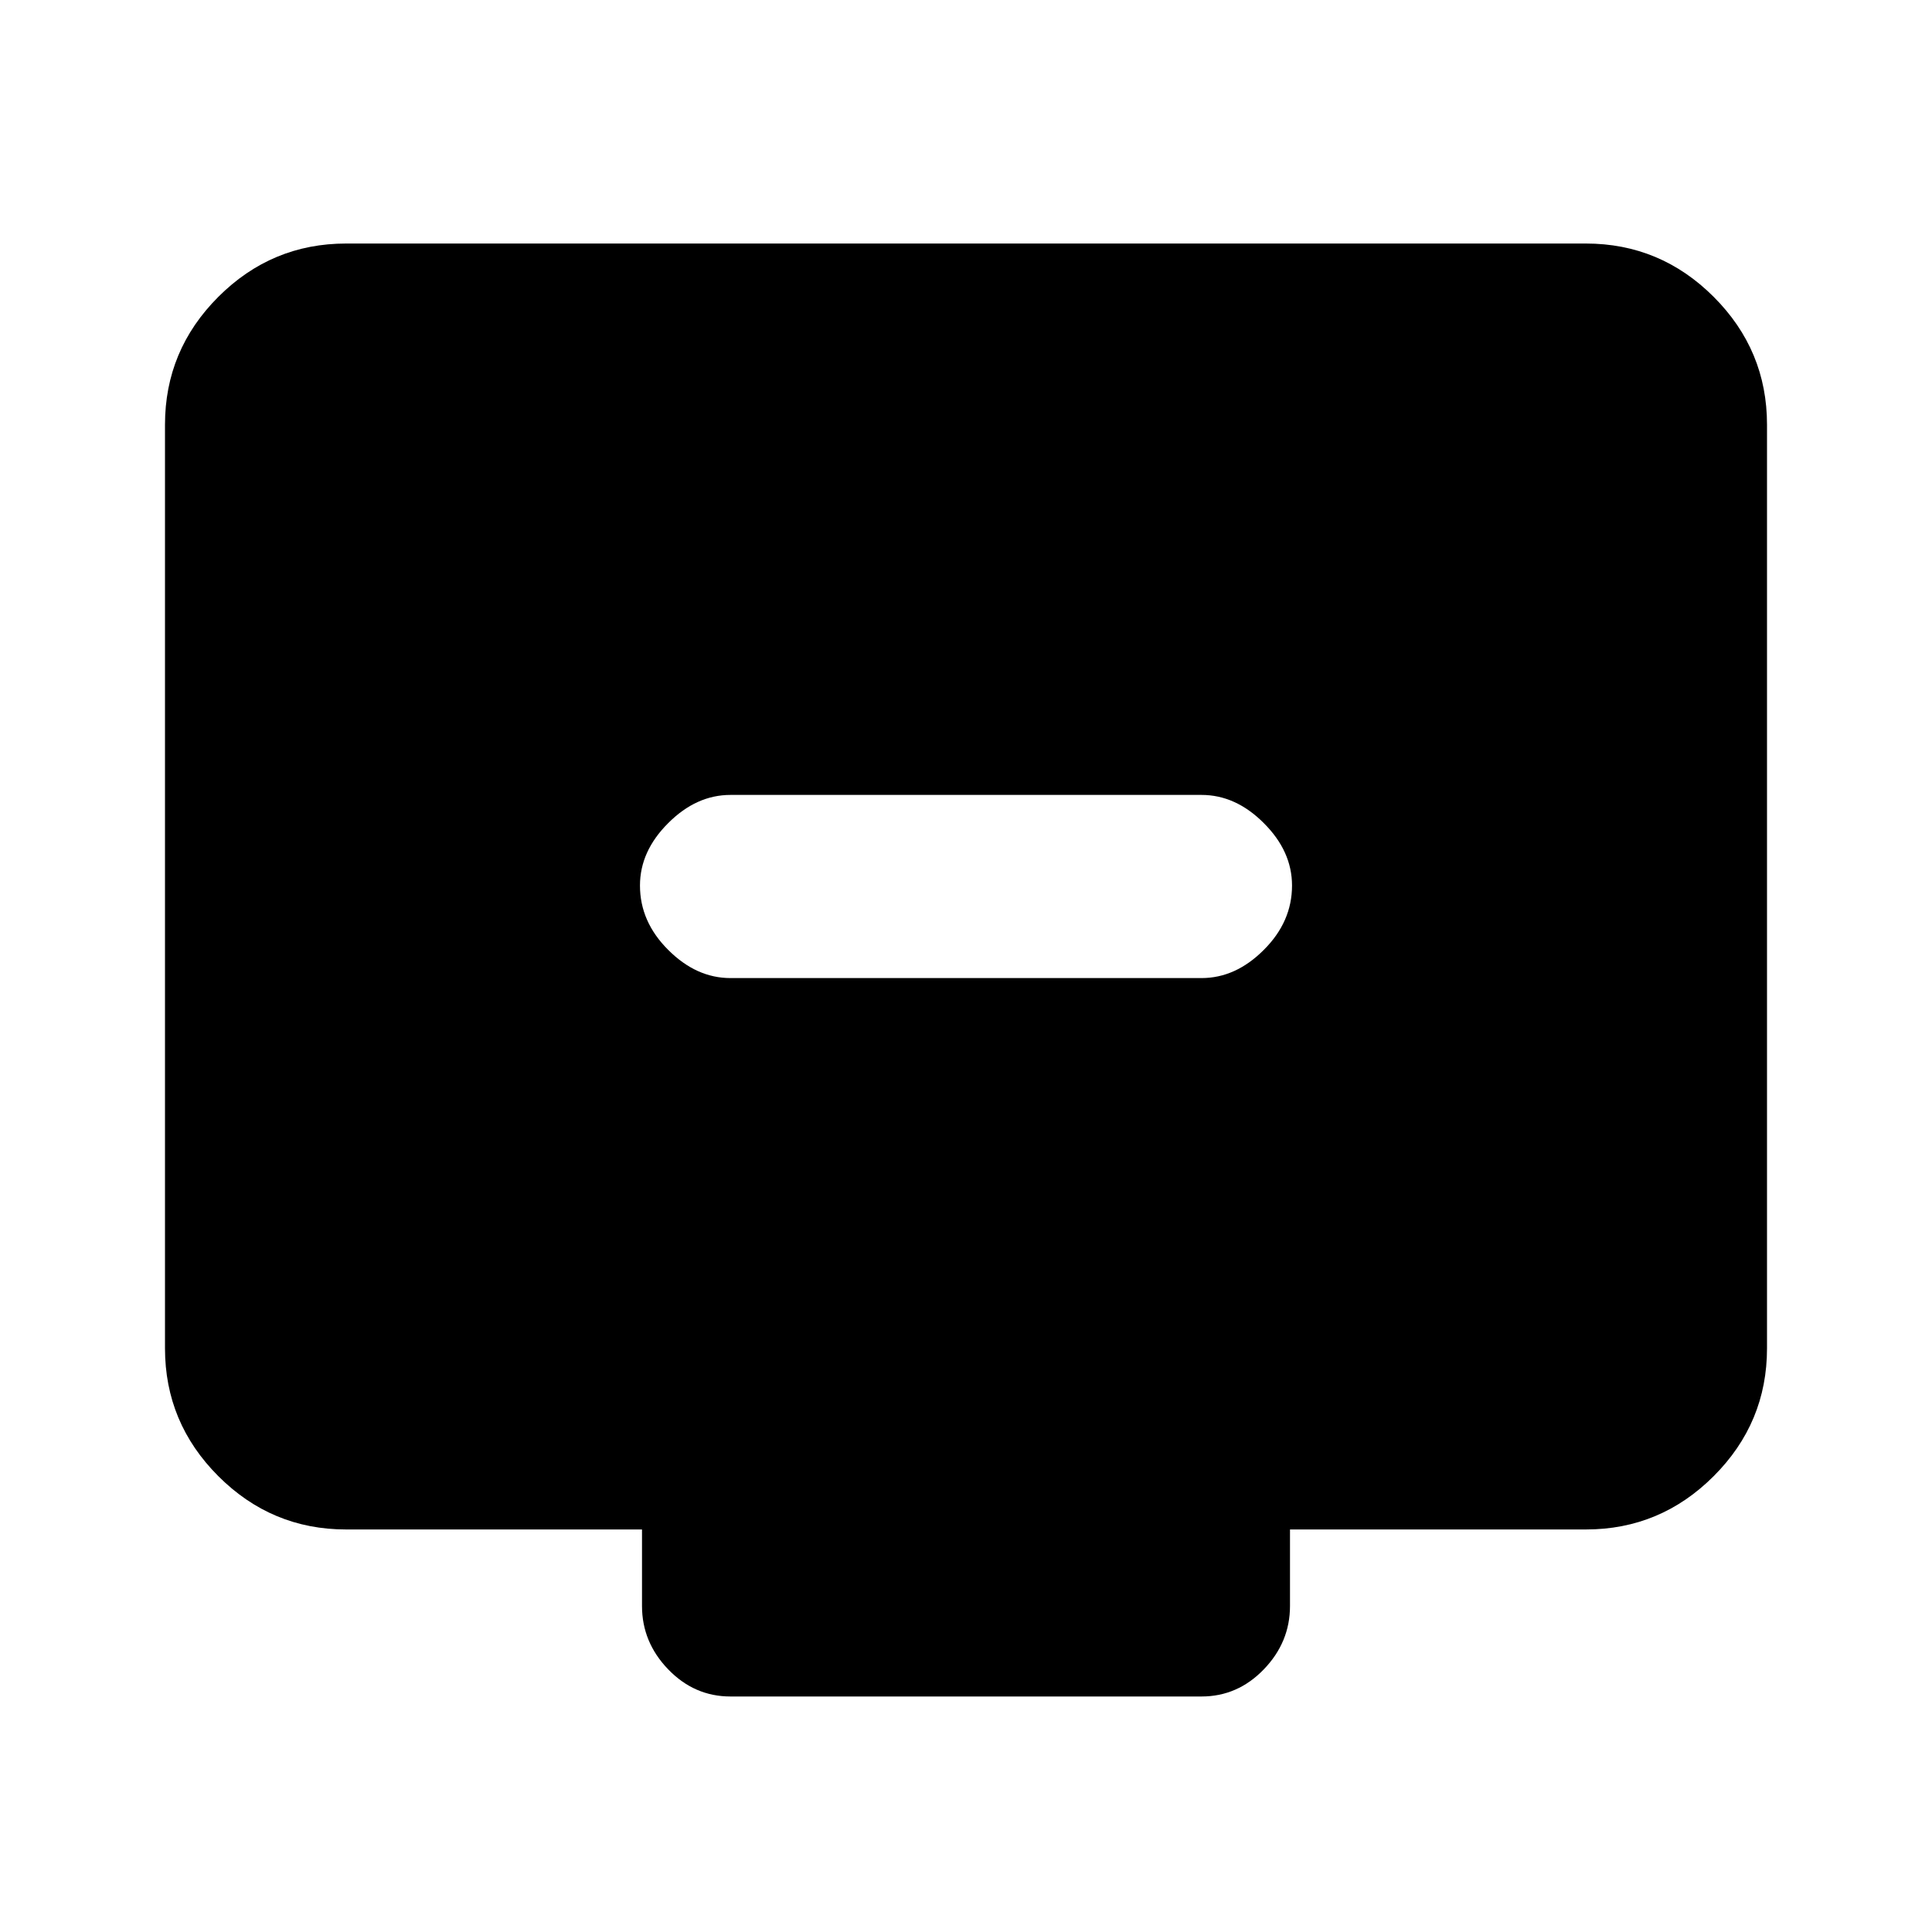 <svg xmlns="http://www.w3.org/2000/svg" height="20" width="20"><path d="M7.562 10.125h4.876q.354 0 .645-.292.292-.291.292-.666 0-.355-.292-.646-.291-.292-.645-.292H7.562q-.354 0-.645.292-.292.291-.292.646 0 .375.292.666.291.292.645.292Zm0 7.437q-.374 0-.645-.281t-.271-.656v-.792H3.583q-.771 0-1.323-.552-.552-.552-.552-1.323V4.396q0-.771.552-1.323.552-.552 1.323-.552h12.834q.771 0 1.323.552.552.552.552 1.323v9.562q0 .771-.552 1.323-.552.552-1.323.552h-3.063v.792q0 .375-.271.656t-.645.281Z"/></svg>
